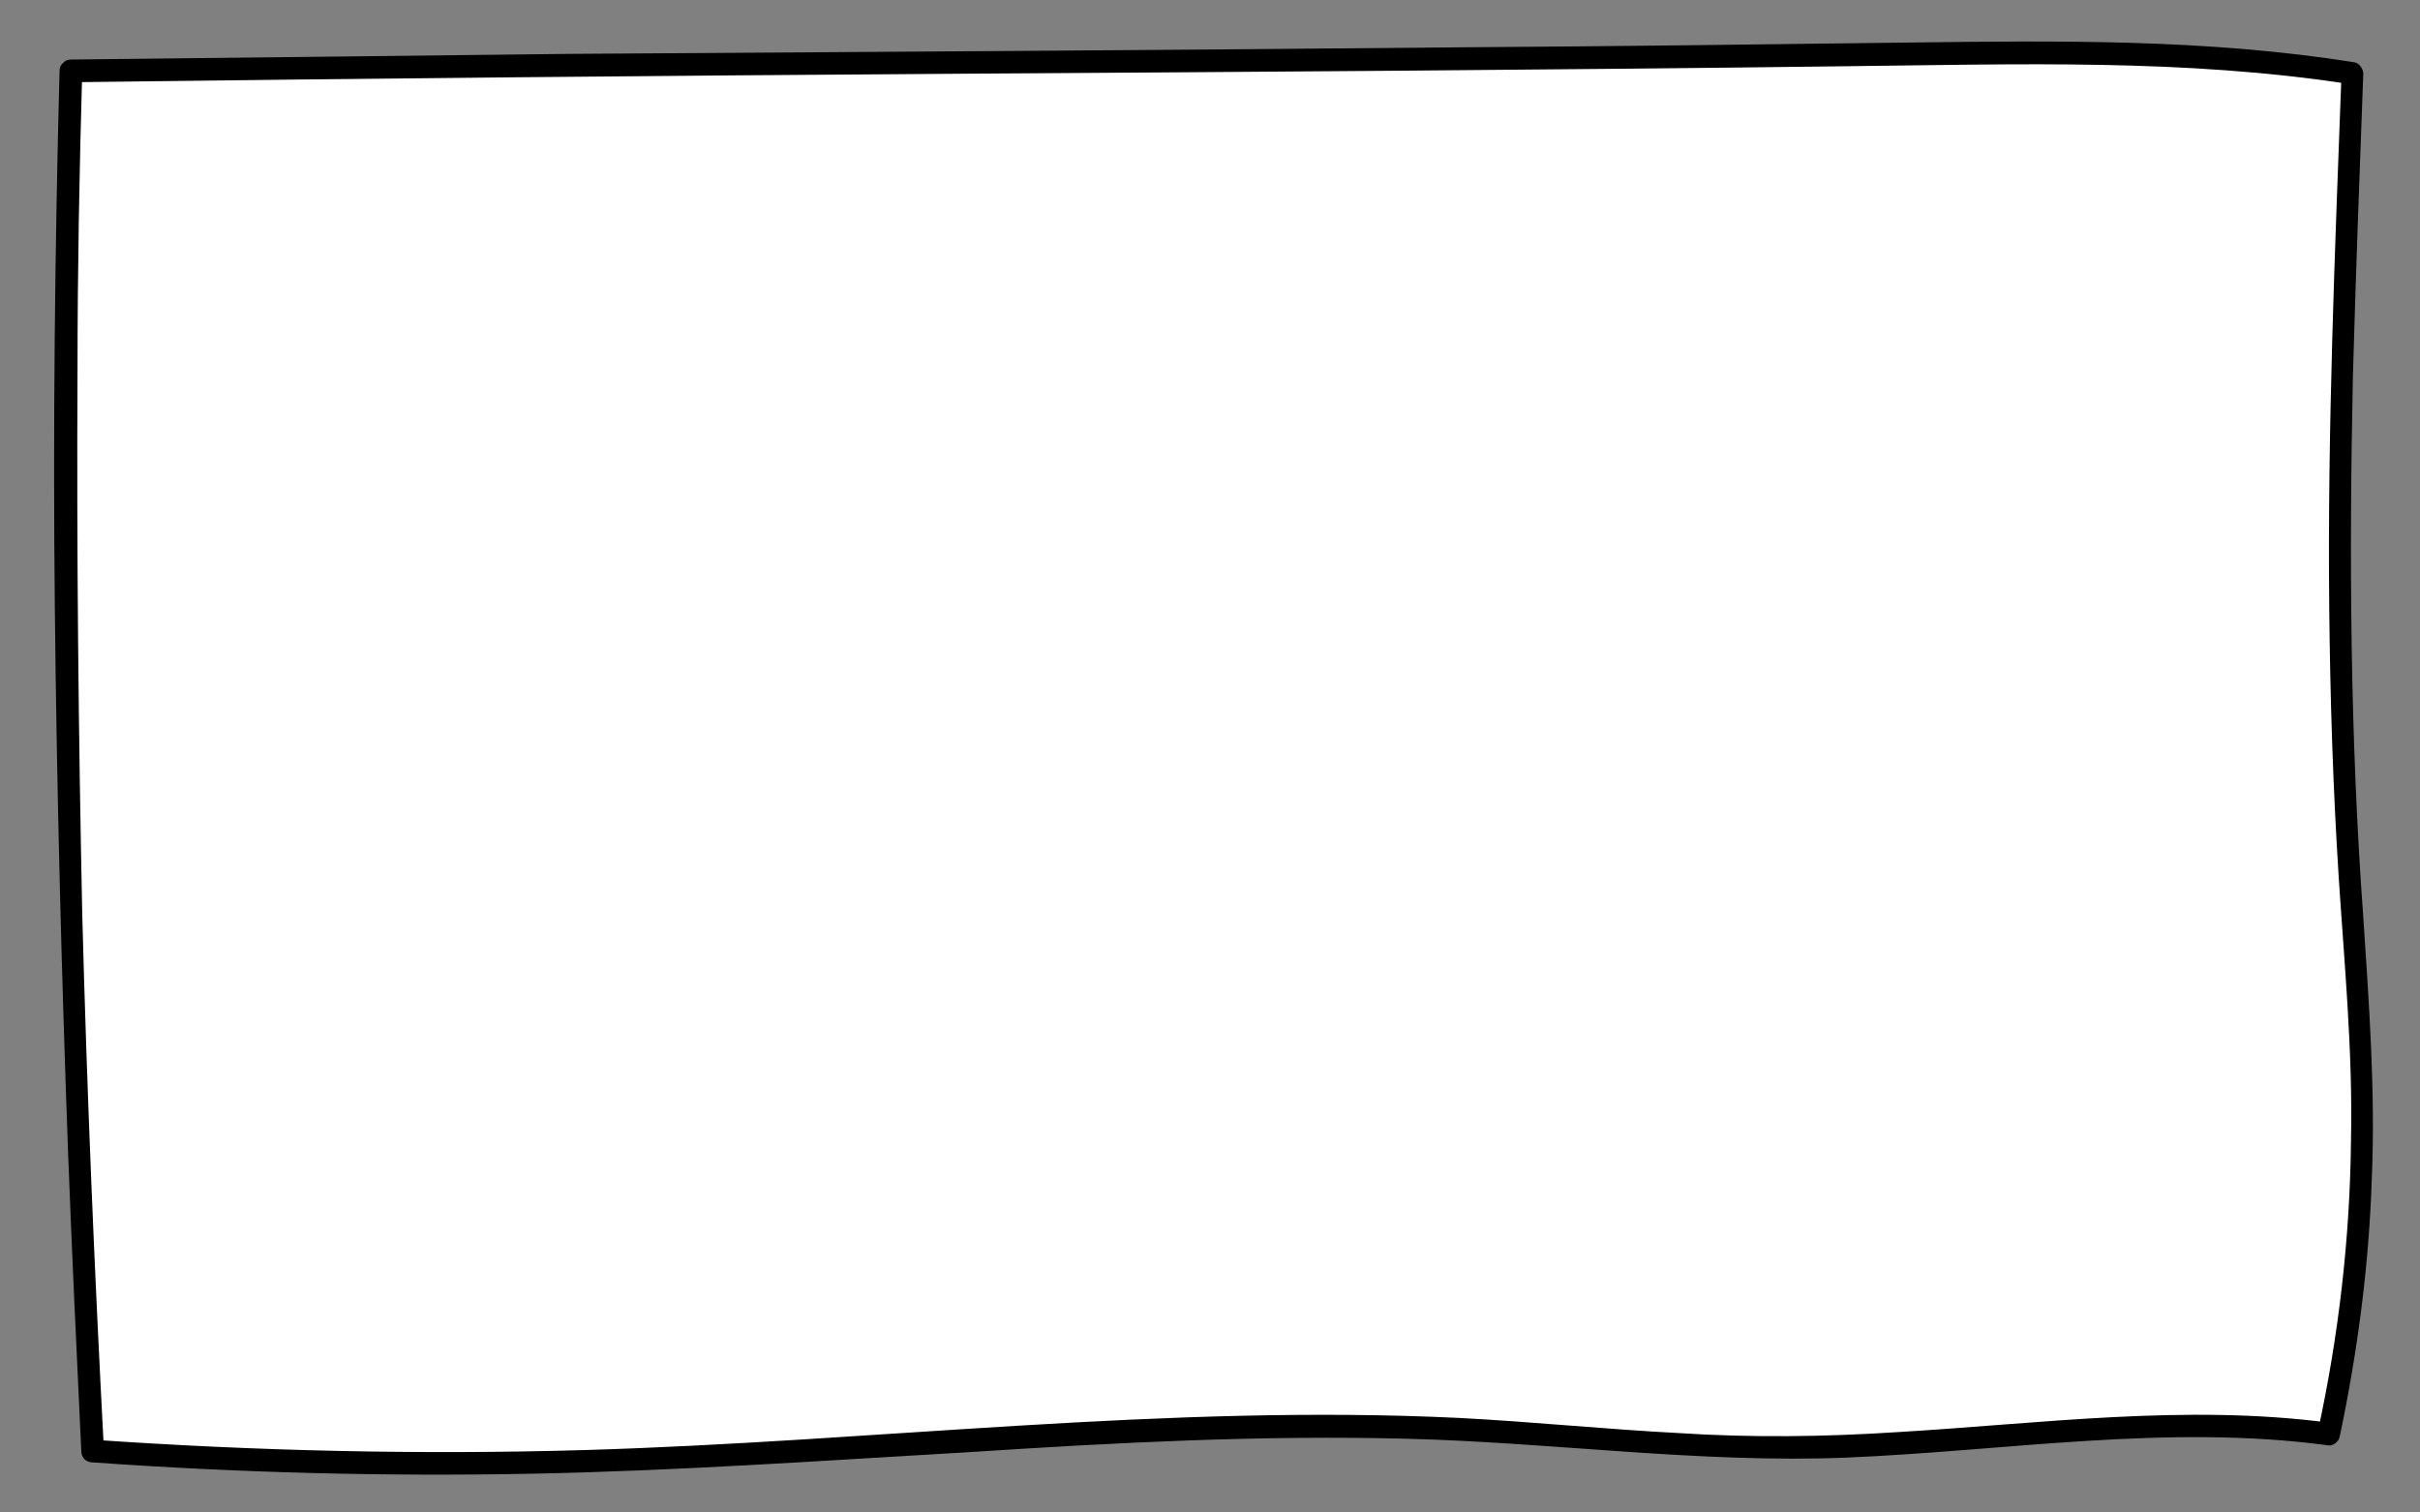<?xml version="1.0" encoding="utf-8"?>
<!-- Generator: Adobe Illustrator 25.2.3, SVG Export Plug-In . SVG Version: 6.00 Build 0)  -->
<svg version="1.1" id="레이어_1" xmlns="http://www.w3.org/2000/svg" xmlns:xlink="http://www.w3.org/1999/xlink" x="0px"
	 y="0px" viewBox="0 0 256 160" style="enable-background:new 0 0 256 160;" xml:space="preserve">
<rect x="0" y="0" width="256" height="160" fill="#808080" stroke="none"/>
<style type="text/css">
	.st0{fill:#FFFFFF;}
</style>
<g>
	<path class="st0" d="M7.5,7.5c-1.4,47.3-0.1,98.8,2.4,146c19.4,1.4,38.9,1.7,58.3,0.9c29.1-1.1,58.2-4.6,87.2-3.1
		c10.9,0.6,21.7,1.9,32.6,1.9c19.5,0,39.1-4.1,58.4-1.5c2.6-11.9,3.7-24.2,3.5-36.4c-0.1-7.8-0.9-15.6-1.4-23.4
		c-1.8-28-0.7-56.1,0.4-84.1c-15.4-2.5-31.2-2.3-46.8-2C137.8,6.6,71.7,6.6,7.5,7.5"/>
	<g>
		<path d="M6.3,7.5C5.8,26.4,5.6,45.4,5.8,64.3c0.2,19.2,0.7,38.4,1.4,57.6c0.4,10.5,0.9,21.1,1.4,31.6c0,0.7,0.5,1.2,1.2,1.2
			c15.5,1.1,30.9,1.5,46.4,1.2c15.5-0.3,31.1-1.4,46.6-2.3c15.3-1,30.7-1.8,46.1-1.4c15.5,0.4,30.8,2.6,46.3,2
			c17-0.7,34.1-3.6,51.1-1.3c0.5,0.1,1.1-0.4,1.2-0.9c1.9-9,3.1-18.1,3.4-27.3c0.4-9.3-0.3-18.5-0.9-27.7c-1.4-19-1.5-38.1-1.1-57.1
			c0.3-10.7,0.7-21.4,1.1-32.1c0-0.5-0.4-1.1-0.9-1.2c-15.6-2.5-31.4-2.3-47.1-2.1c-15.6,0.2-31.2,0.4-46.9,0.5
			c-31.6,0.3-63.3,0.5-94.9,0.7C42.7,5.9,25.1,6.1,7.5,6.3C6,6.3,6,8.7,7.5,8.7C38.9,8.3,70.2,8,101.6,7.8
			C133,7.6,164.4,7.4,195.8,7c17.6-0.2,35.3-0.8,52.8,1.9c-0.3-0.4-0.6-0.8-0.9-1.2c-0.7,18.9-1.5,37.8-1.3,56.8
			c0.1,9.5,0.4,18.9,1,28.3c0.6,9.2,1.5,18.5,1.3,27.8c-0.1,10.3-1.3,20.7-3.5,30.8c0.4-0.3,0.8-0.6,1.2-0.9
			c-15.2-2-30.5,0.1-45.7,1c-7.7,0.5-15.4,0.6-23.1,0.1c-7.7-0.4-15.5-1.2-23.2-1.6c-30.9-1.5-61.8,2.5-92.7,3.4
			c-17.3,0.5-34.6,0.1-51.9-1.1c0.4,0.4,0.8,0.8,1.2,1.2c-1-18.9-1.8-37.8-2.3-56.8C8.3,77.6,8.1,58.4,8.2,39.1
			C8.2,28.6,8.4,18,8.7,7.5C8.7,6,6.3,6,6.3,7.5L6.3,7.5z"/>
	</g>
</g>
</svg>
